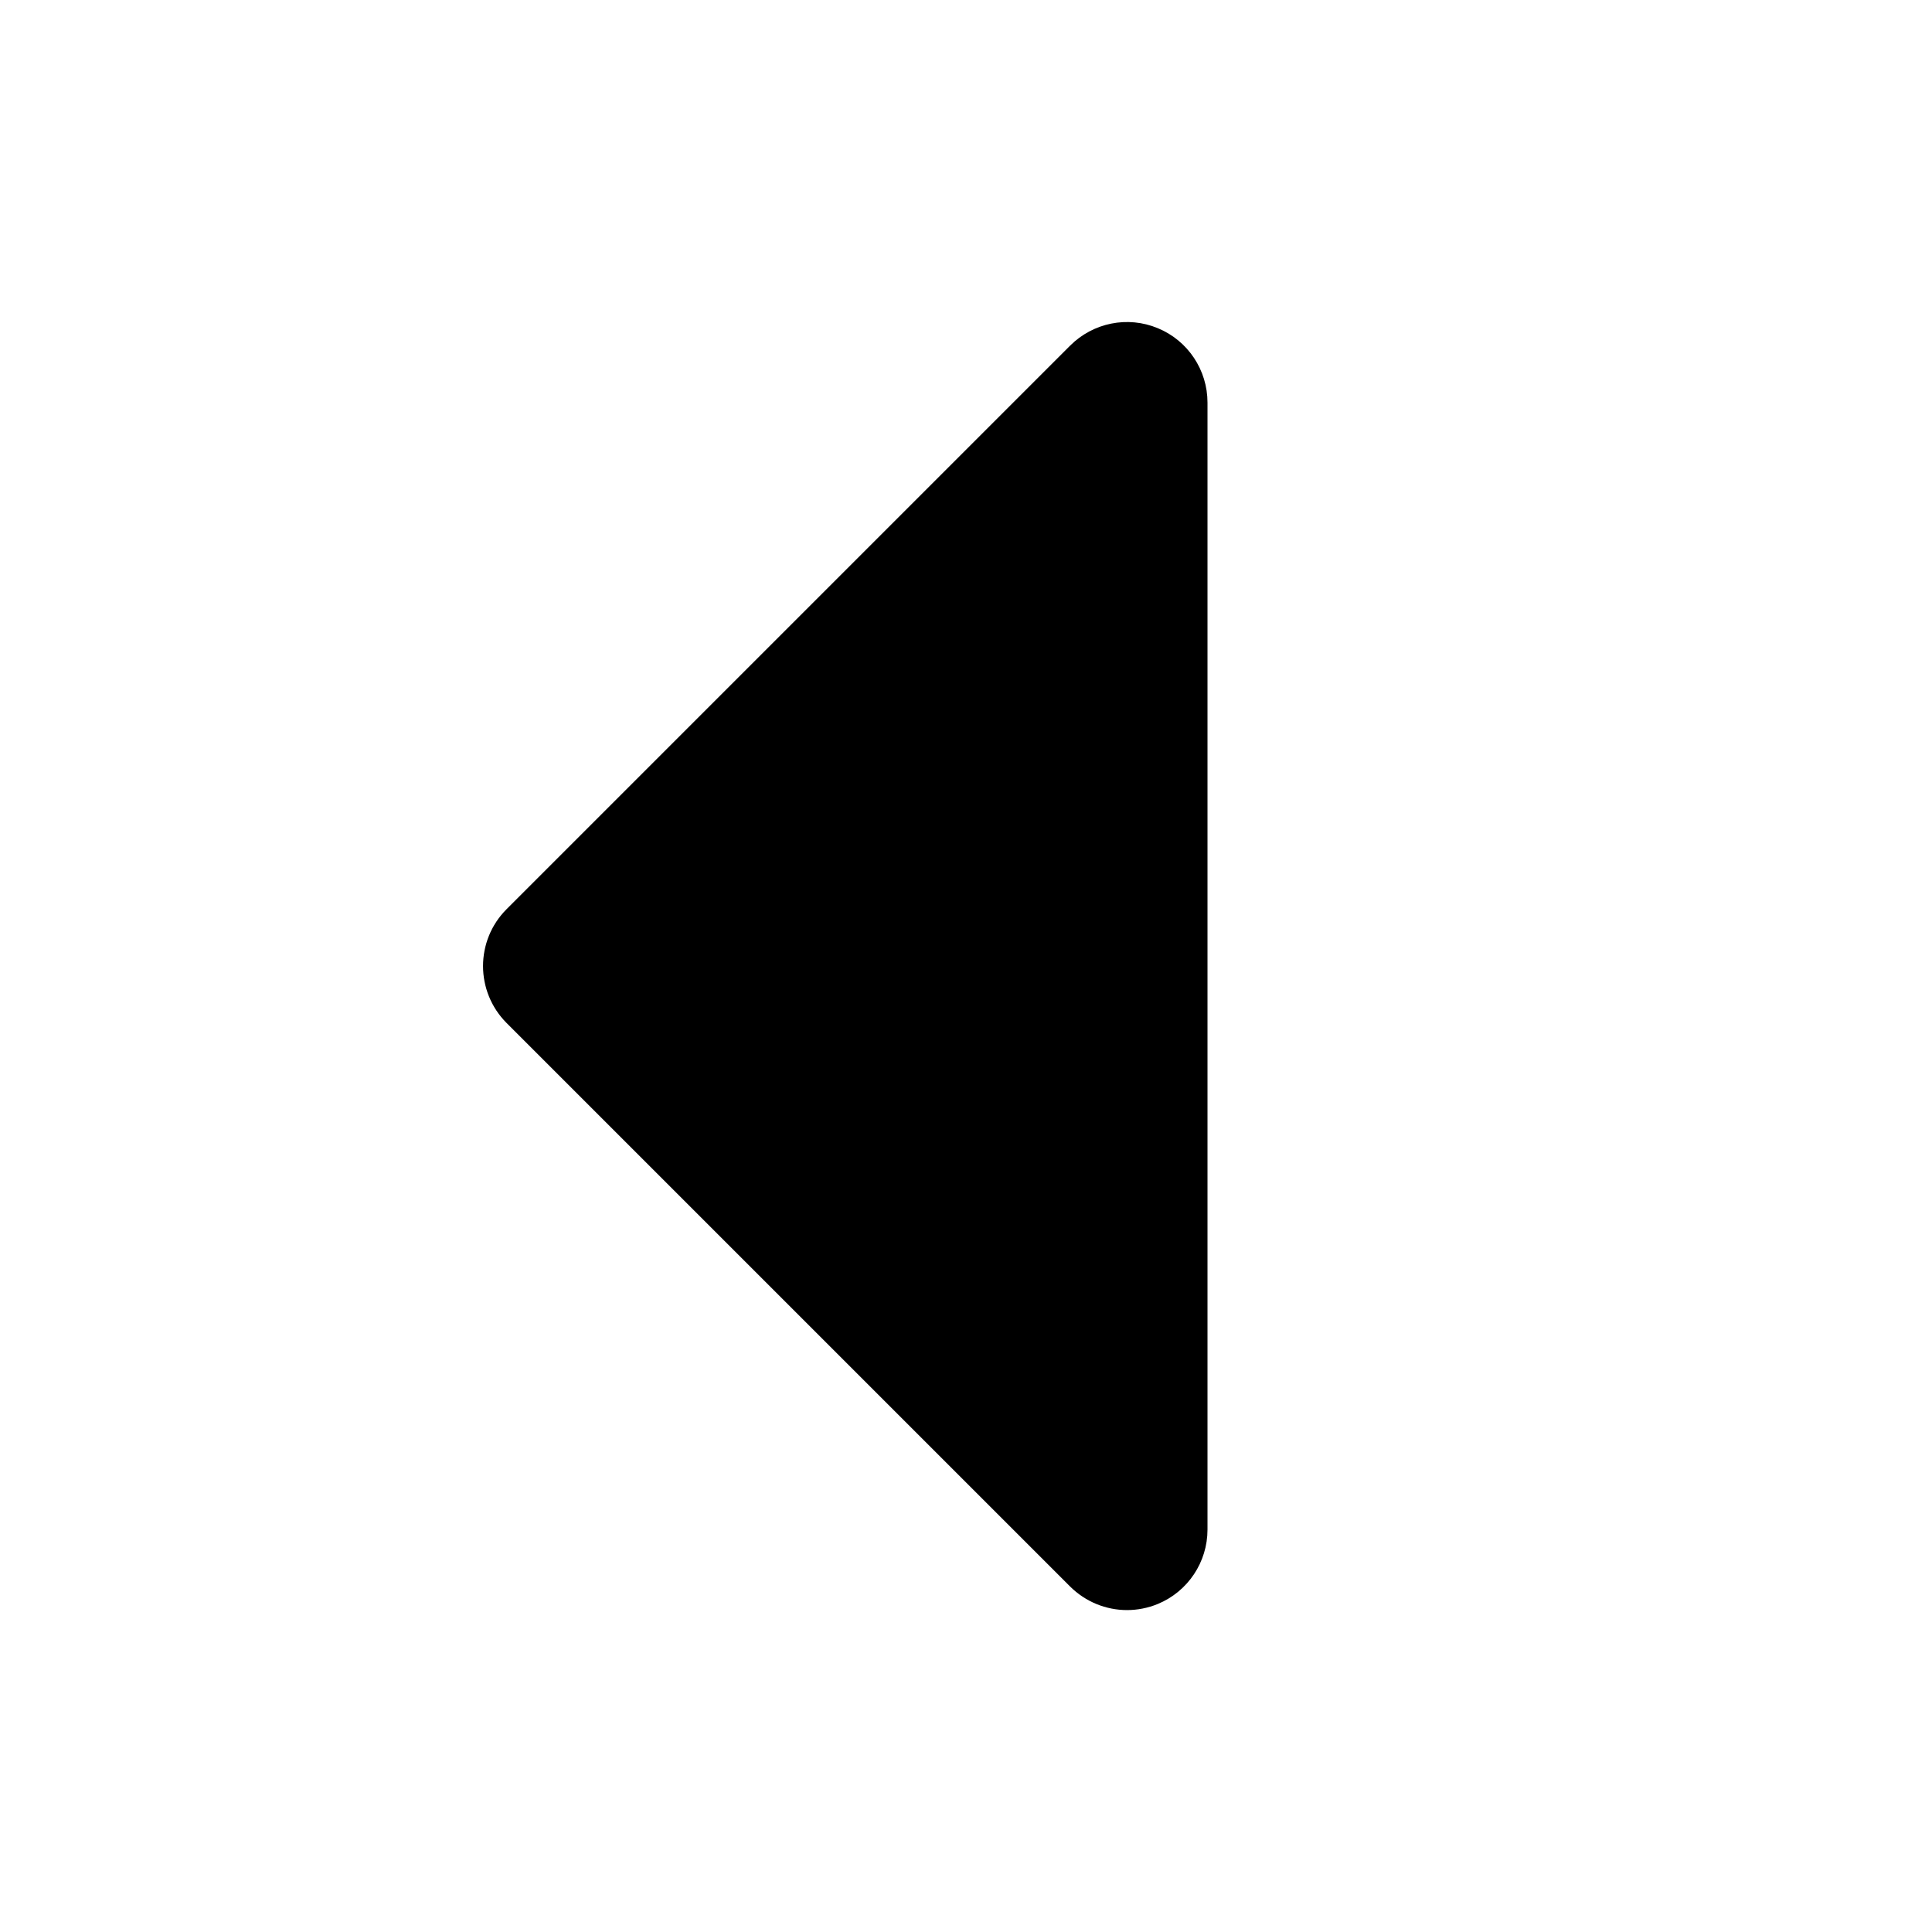 <svg xmlns="http://www.w3.org/2000/svg" width="24" height="24" viewBox="0 0 24 24">
  <path fill-rule="evenodd" d="M14.383,4.077 C14.009,3.921 13.579,4.008 13.293,4.294 L6.293,11.294 C5.903,11.684 5.903,12.317 6.293,12.708 L13.293,19.708 C13.485,19.899 13.74,20.001 14,20.001 C14.129,20.001 14.259,19.976 14.383,19.925 C14.757,19.77 15,19.405 15,19.001 L15,5.001 C15,4.597 14.757,4.231 14.383,4.077"/>
</svg>
